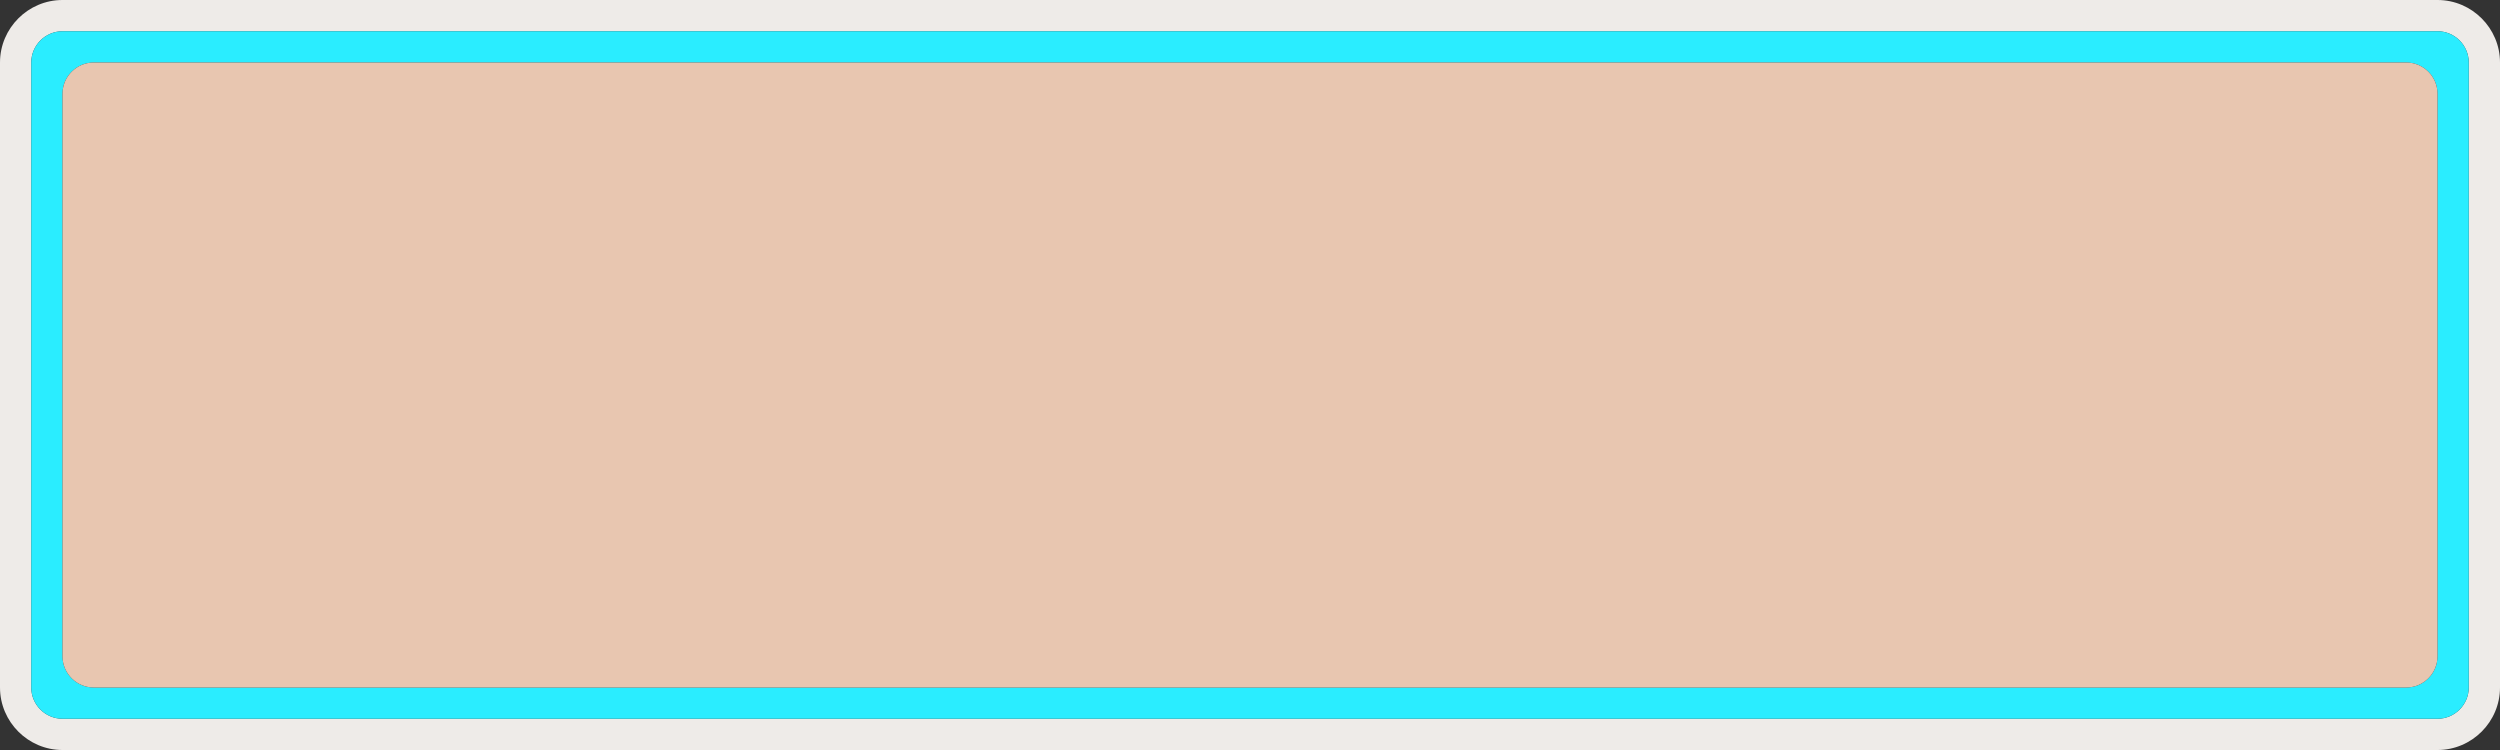 <?xml version="1.0" encoding="utf-8"?>
<!-- Generator: Adobe Illustrator 15.0.2, SVG Export Plug-In . SVG Version: 6.00 Build 0)  -->
<!DOCTYPE svg PUBLIC "-//W3C//DTD SVG 1.1//EN" "http://www.w3.org/Graphics/SVG/1.1/DTD/svg11.dtd">
<svg xmlns="http://www.w3.org/2000/svg" xmlns:xlink="http://www.w3.org/1999/xlink" version="1.1" id="Calque_1" x="0px" y="0px" width="80px" height="24px" viewBox="0 0 80 24" enable-background="new 0 0 80 24" xml:space="preserve">
<rect x="0" y="0" width="80" height="24" fill="#333333" stroke="none"/>
<path fill="#eeebe8" d="M78,0H2C0.9,0,0,0.9,0,2v20c0,1.1,0.9,2,2,2h76c1.1,0,2-0.9,2-2V2C80,0.9,79.1,0,78,0z M79,22  c0,0.55-0.45,1-1,1H2c-0.55,0-1-0.45-1-1V2c0-0.55,0.45-1,1-1h76c0.55,0,1,0.45,1,1V22z"/>
<path fill="#2aedff" d="M78,1H2C1.45,1,1,1.45,1,2v20c0,0.55,0.45,1,1,1h76c0.55,0,1-0.45,1-1V2C79,1.45,78.55,1,78,1z M78,21  c0,0.55-0.45,1-1,1H3c-0.55,0-1-0.45-1-1V3c0-0.55,0.45-1,1-1h74c0.55,0,1,0.45,1,1V21z"/>
<path fill="#e8c6b0" d="M77,2H3C2.45,2,2,2.45,2,3v18c0,0.55,0.45,1,1,1h74c0.55,0,1-0.45,1-1V3C78,2.45,77.55,2,77,2z"/>
</svg>
